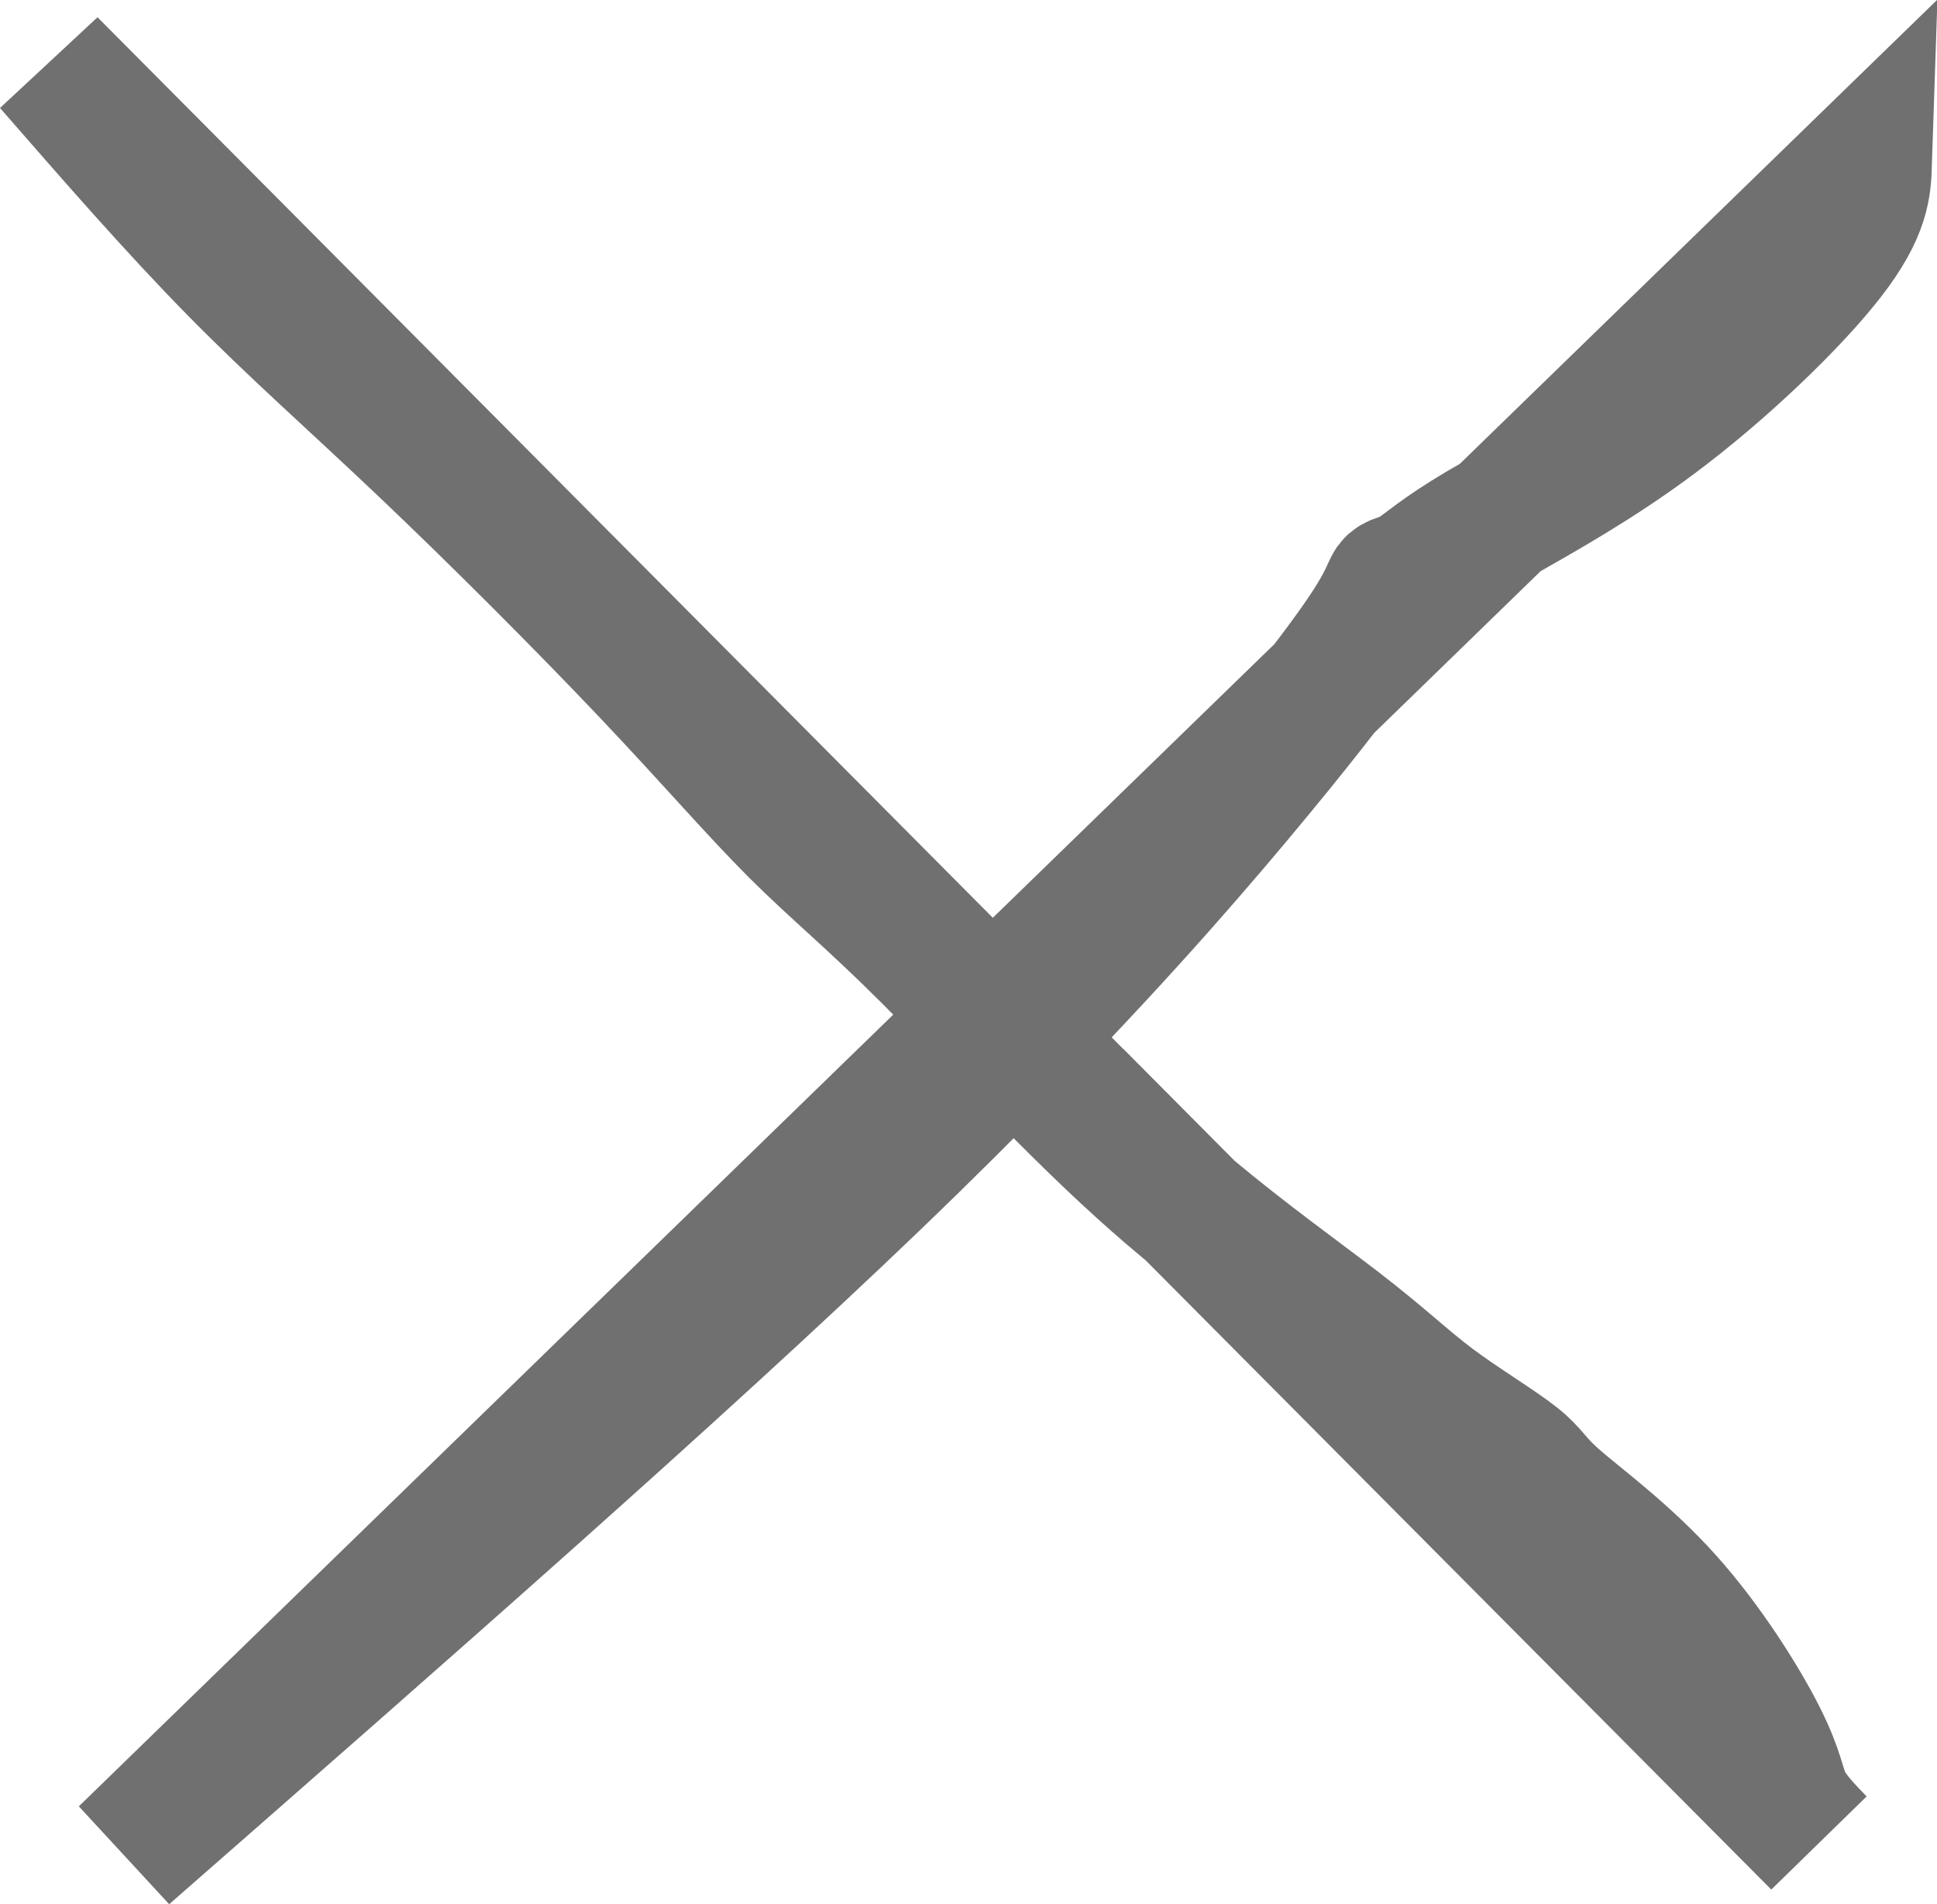 <?xml version="1.0" encoding="UTF-8" standalone="no"?>
<!-- Created with Inkscape (http://www.inkscape.org/) -->

<svg
   width="93.384"
   height="91.822"
   viewBox="0 0 24.708 24.294"
   version="1.1"
   id="svg5"
   inkscape:version="1.2 (1:1.2.1+202207142221+cd75a1ee6d)"
   sodipodi:docname="board.svg"
   xmlns:inkscape="http://www.inkscape.org/namespaces/inkscape"
   xmlns:sodipodi="http://sodipodi.sourceforge.net/DTD/sodipodi-0.dtd"
   xmlns="http://www.w3.org/2000/svg"
   xmlns:svg="http://www.w3.org/2000/svg">
  <sodipodi:namedview
     id="namedview7"
     pagecolor="#ffffff"
     bordercolor="#000000"
     borderopacity="0.25"
     inkscape:showpageshadow="2"
     inkscape:pageopacity="0.0"
     inkscape:pagecheckerboard="0"
     inkscape:deskcolor="#d1d1d1"
     inkscape:document-units="mm"
     showgrid="false"
     inkscape:zoom="0.9597522"
     inkscape:cx="852.30333"
     inkscape:cy="597.55008"
     inkscape:window-width="2560"
     inkscape:window-height="1312"
     inkscape:window-x="0"
     inkscape:window-y="27"
     inkscape:window-maximized="1"
     inkscape:current-layer="g2034" />
  <defs
     id="defs2" />
  <g
     inkscape:label="Layer 1"
     inkscape:groupmode="layer"
     id="layer1"
     transform="translate(-44.674,-136.018)">
    <path
       id="path4655"
       style="fill:none;stroke:#4d4d4d;stroke-width:1.7;stroke-dasharray:none;stroke-opacity:0.799;paint-order:markers fill stroke"
       d="m 45.315,136.837 c 0.799,0.917 1.596,1.832 2.362,2.611 0.766,0.779 1.501,1.422 2.42,2.295 0.919,0.873 2.021,1.976 2.848,2.849 0.827,0.873 1.378,1.516 1.884,2.021 0.506,0.505 0.965,0.873 1.7,1.608 0.223,0.223 0.476,0.485 0.741,0.759 l -10.998,10.694 c 3.52,-3.083 7.038,-6.164 9.532,-8.558 0.673,-0.646 1.269,-1.241 1.802,-1.789 0.521,0.538 1.082,1.107 1.634,1.606 0.207,0.187 0.411,0.362 0.611,0.528 l -2.184,-2.197 c 1.409,-1.452 2.361,-2.565 3.028,-3.373 0.371,-0.449 0.651,-0.802 0.871,-1.088 l -4.238,4.12 z m 16.252,7.965 2.244,-2.182 c -0.085,0.049 -0.177,0.101 -0.25,0.144 -0.514,0.305 -0.701,0.482 -0.84,0.571 -0.139,0.088 -0.229,0.086 -0.278,0.128 -0.048,0.043 -0.051,0.133 -0.243,0.449 -0.116,0.189 -0.304,0.462 -0.634,0.891 z m 2.244,-2.182 c 0.516,-0.295 1.228,-0.687 1.973,-1.244 0.868,-0.648 1.763,-1.511 2.214,-2.094 0.451,-0.583 0.46,-0.888 0.47,-1.19 z m -3.959,8.84 8.019,8.067 c -0.168,-0.175 -0.34,-0.353 -0.426,-0.53 -0.087,-0.177 -0.087,-0.354 -0.314,-0.808 -0.227,-0.453 -0.683,-1.184 -1.204,-1.764 -0.52,-0.58 -1.106,-1.007 -1.4,-1.263 -0.294,-0.256 -0.294,-0.341 -0.522,-0.522 -0.228,-0.181 -0.686,-0.457 -1.052,-0.73 -0.366,-0.274 -0.638,-0.546 -1.233,-1.004 -0.468,-0.36 -1.136,-0.836 -1.868,-1.446 z" />
  </g>
</svg>
